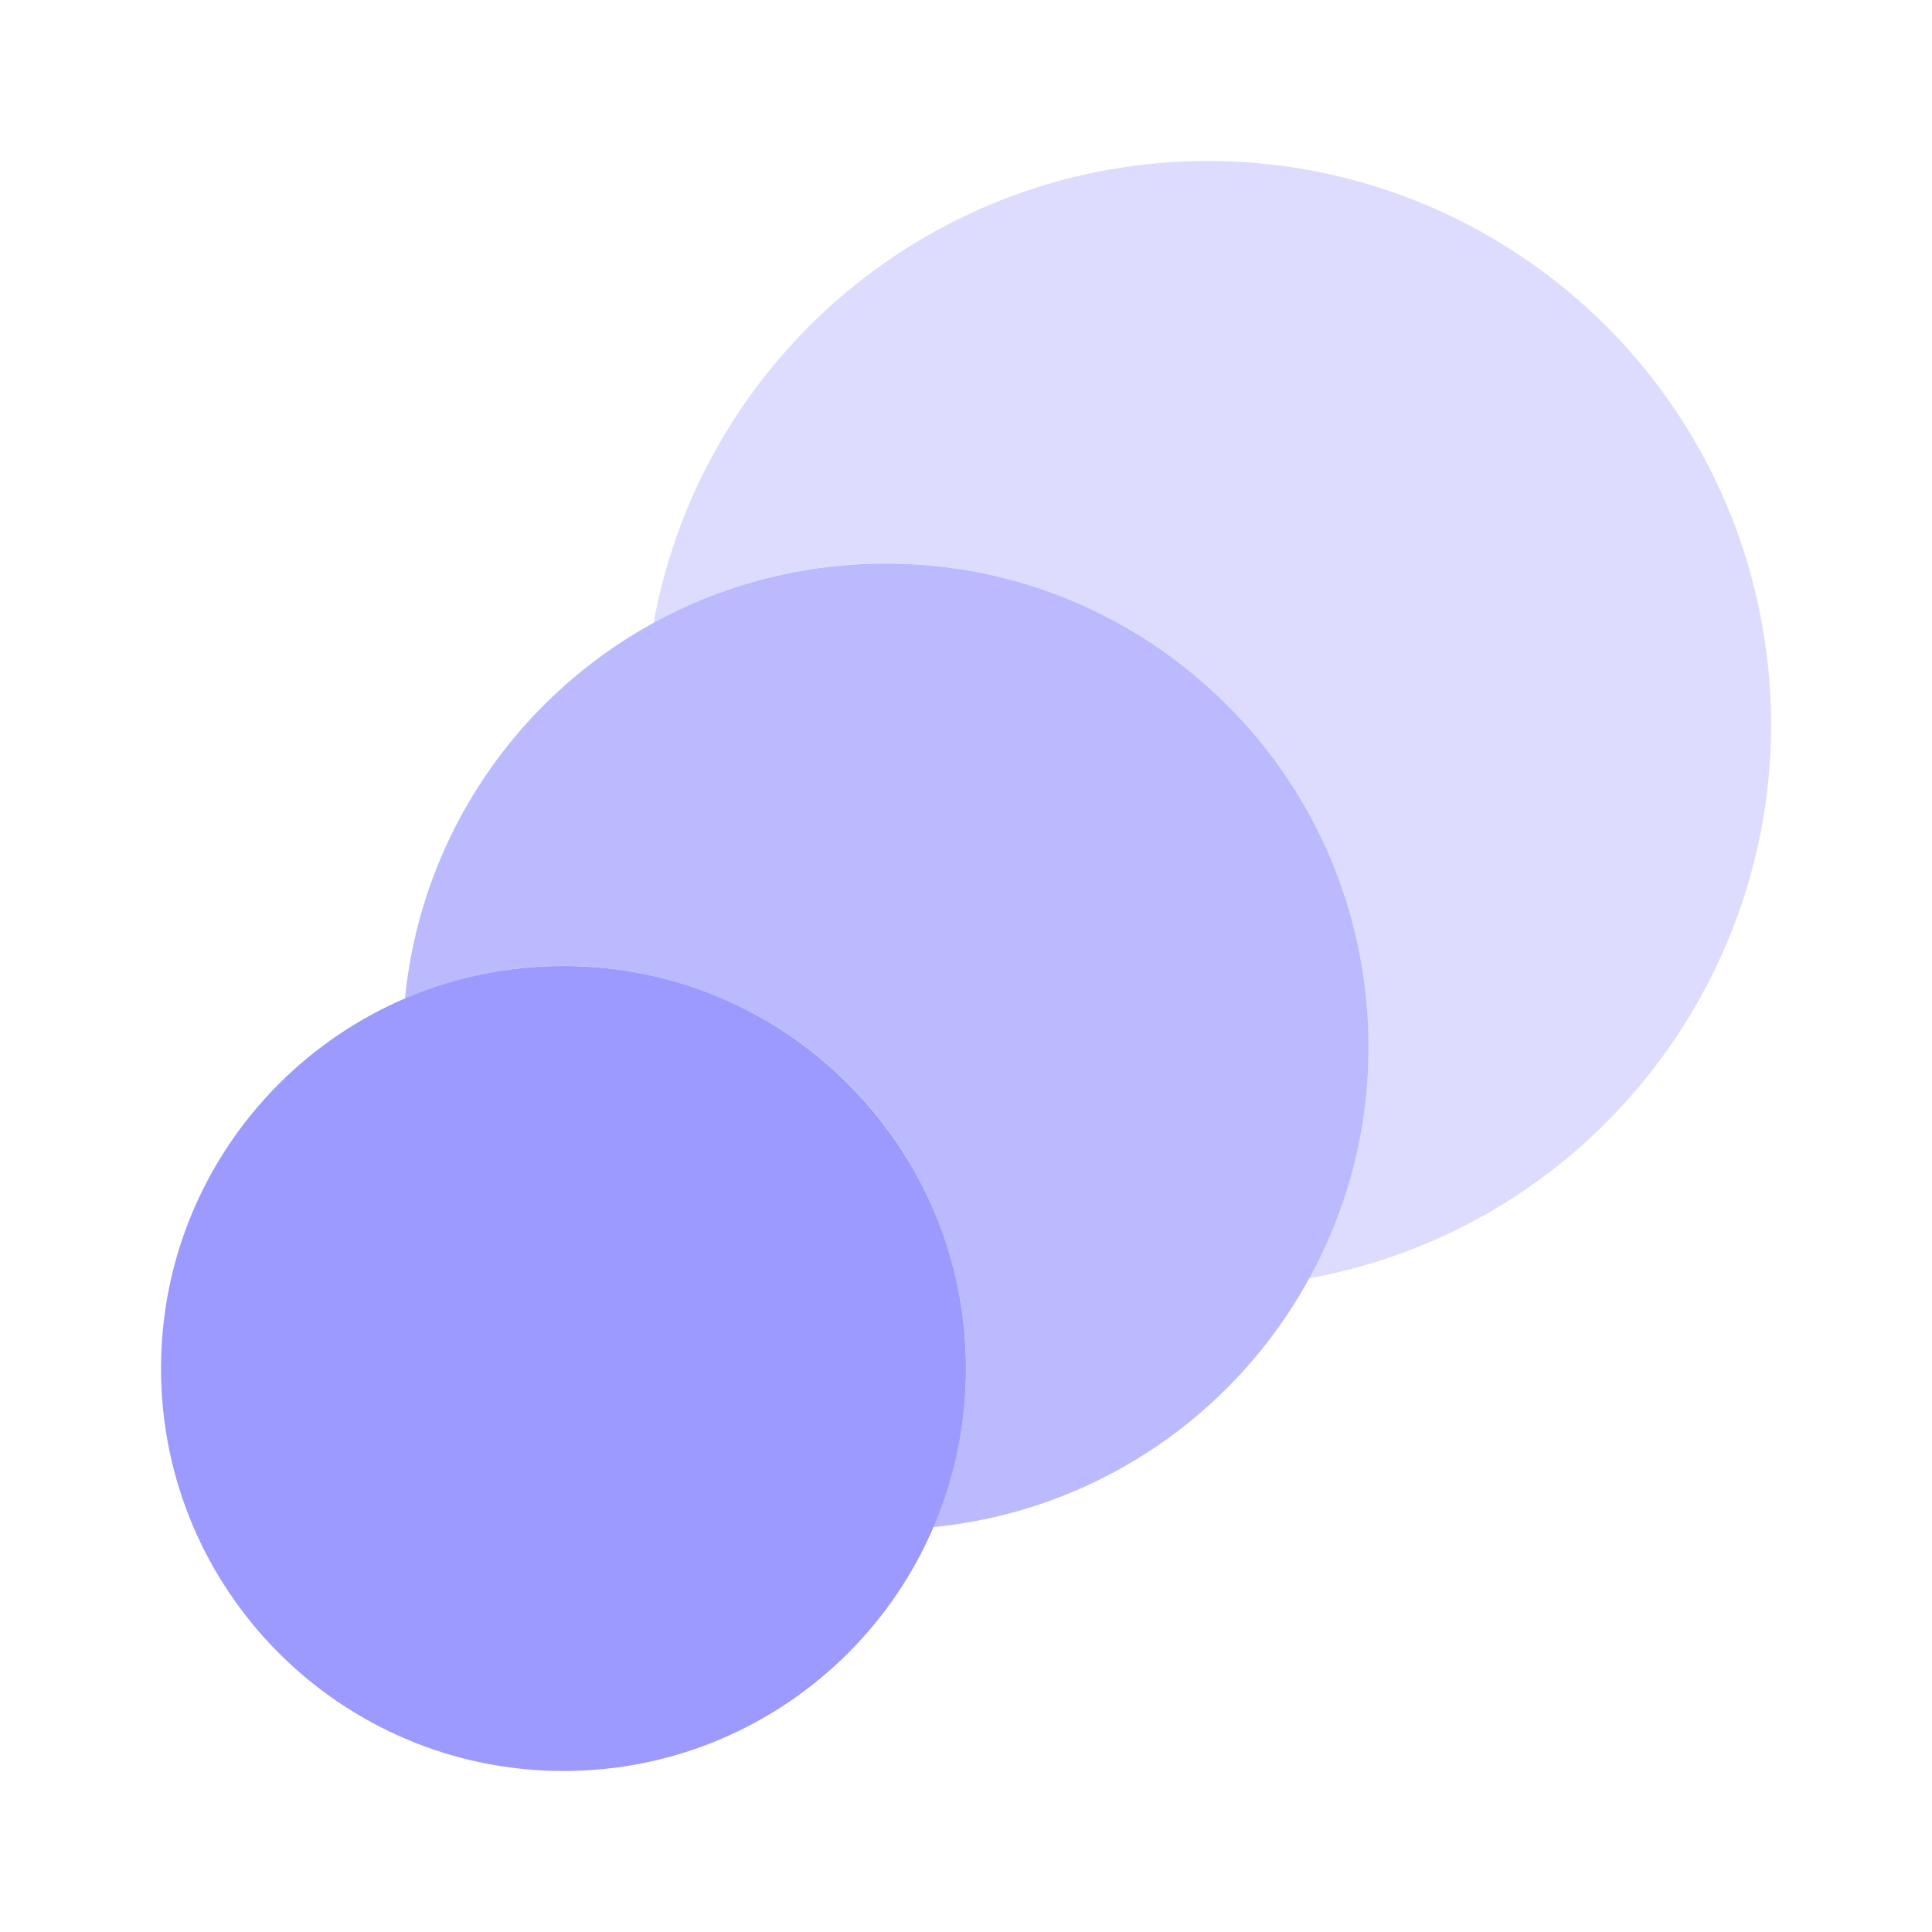 <svg width="53" height="53" viewBox="0 0 53 53" fill="none" xmlns="http://www.w3.org/2000/svg">
<path d="M33.125 4.416C25.667 4.419 19.275 9.748 17.931 17.084C24.351 13.571 32.402 15.928 35.915 22.347C38.084 26.31 38.084 31.105 35.915 35.068C44.31 33.531 49.868 25.479 48.331 17.084C46.986 9.744 40.587 4.413 33.125 4.416Z" fill="#9C9AFE" fill-opacity="0.34"/>
<path d="M15.458 48.583C21.556 48.583 26.5 43.64 26.5 37.542C26.5 31.444 21.556 26.5 15.458 26.5C9.36 26.5 4.417 31.444 4.417 37.542C4.417 43.64 9.36 48.583 15.458 48.583Z" fill="#9C9AFE"/>
<path d="M24.292 15.459C17.483 15.46 11.782 20.621 11.108 27.397C16.708 24.991 23.198 27.58 25.604 33.18C26.799 35.961 26.799 39.111 25.604 41.893C32.885 41.169 38.201 34.679 37.477 27.397C36.803 20.621 31.102 15.458 24.292 15.459Z" fill="#9C9AFE" fill-opacity="0.68"/>
</svg>
